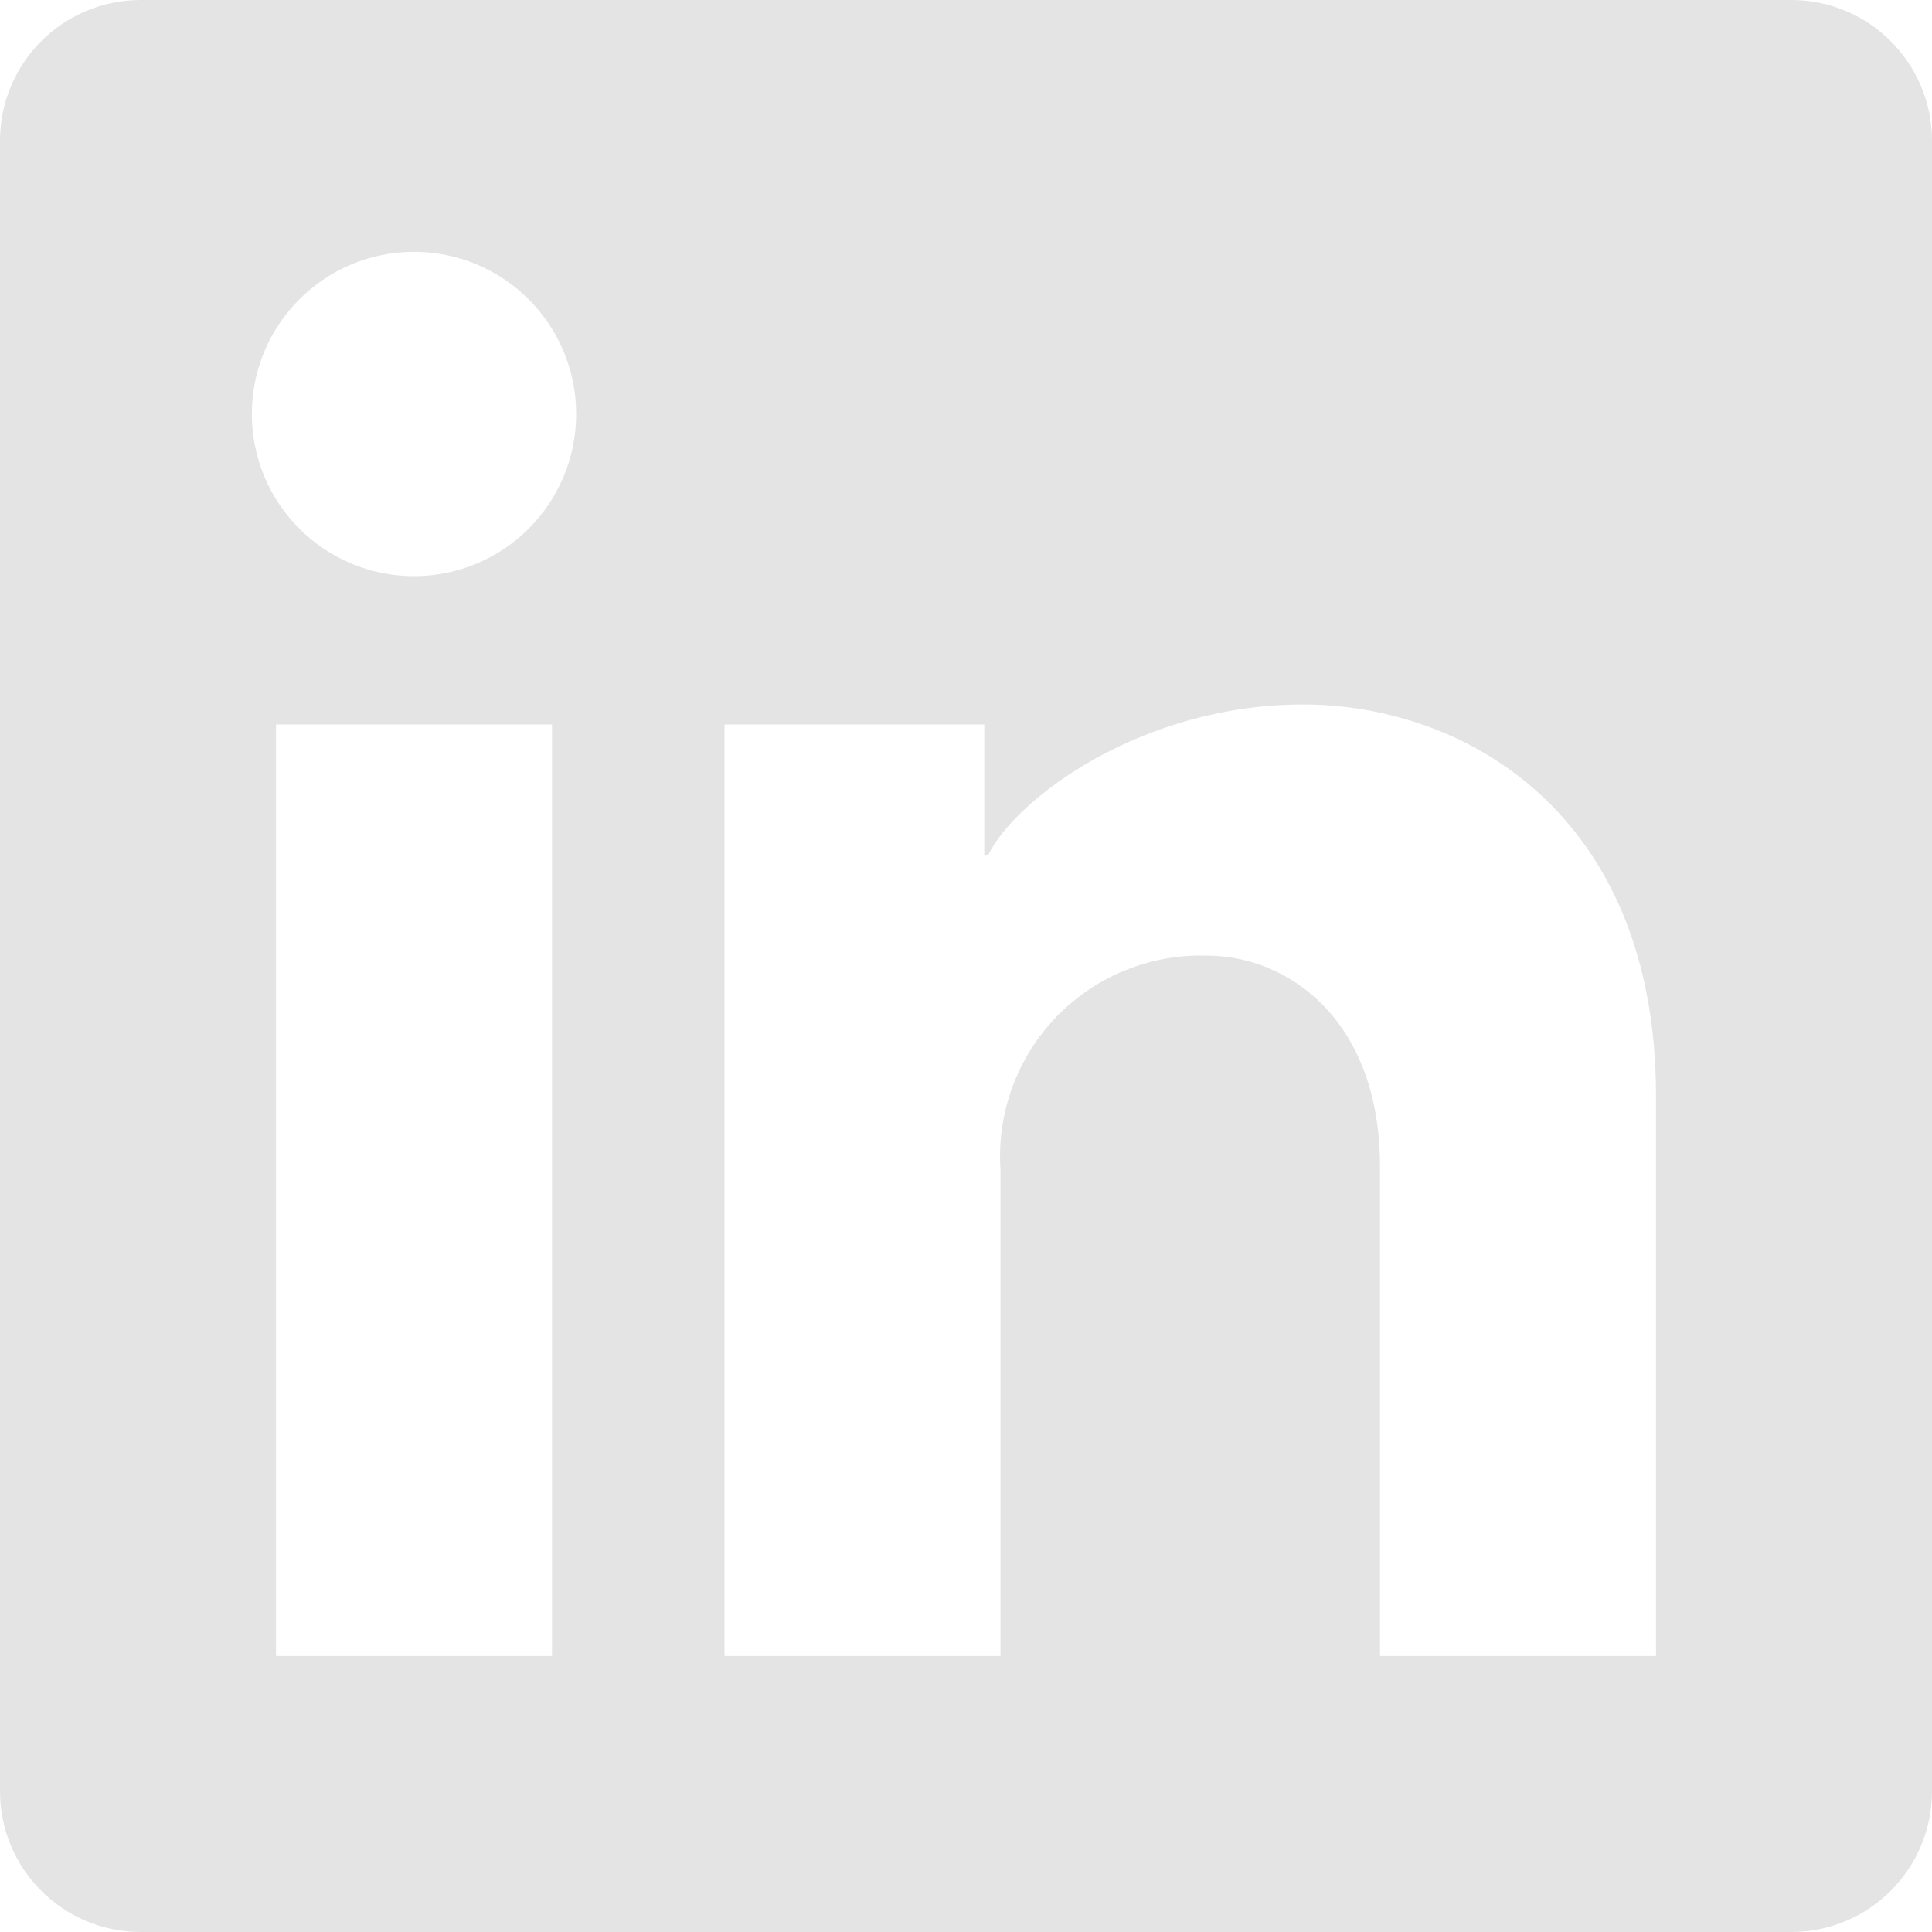 <?xml version="1.0" encoding="UTF-8"?>
<svg width="96px" height="96px" viewBox="0 0 96 96" version="1.1" xmlns="http://www.w3.org/2000/svg" xmlns:xlink="http://www.w3.org/1999/xlink">
    <title>linkedin</title>
    <g id="Page-1" stroke="none" stroke-width="1" fill="none" fill-rule="evenodd">
        <g id="linkedin" fill="#E4E4E4" fill-rule="nonzero">
            <path d="M89.006,0 L6.994,0 C3.131,0 0,3.131 0,6.994 L0,89.006 C0,92.869 3.131,96 6.994,96 L89.006,96 C92.869,96 96,92.869 96,89.006 L96,6.994 C96,3.131 92.869,0 89.006,0 Z M27.429,82.286 L13.714,82.286 L13.714,36 L27.429,36 L27.429,82.286 Z M20.571,28.629 C16.122,28.629 12.514,25.021 12.514,20.571 C12.514,16.122 16.122,12.514 20.571,12.514 L20.571,12.514 C25.021,12.514 28.629,16.122 28.629,20.571 C28.629,25.021 25.021,28.629 20.571,28.629 Z M82.286,82.286 L68.571,82.286 L68.571,57.96 C68.571,50.571 63.891,47.486 60,47.486 C57.181,47.392 54.453,48.496 52.493,50.525 C50.533,52.553 49.524,55.317 49.714,58.131 L49.714,82.286 L36,82.286 L36,36 L48.909,36 L48.909,42.497 L49.097,42.497 C50.469,39.686 56.709,35.006 64.749,35.006 C72.789,35.006 82.286,40.44 82.286,54.446 L82.286,82.286 Z" id="Shape"></path>
        </g>
    </g>
</svg>
